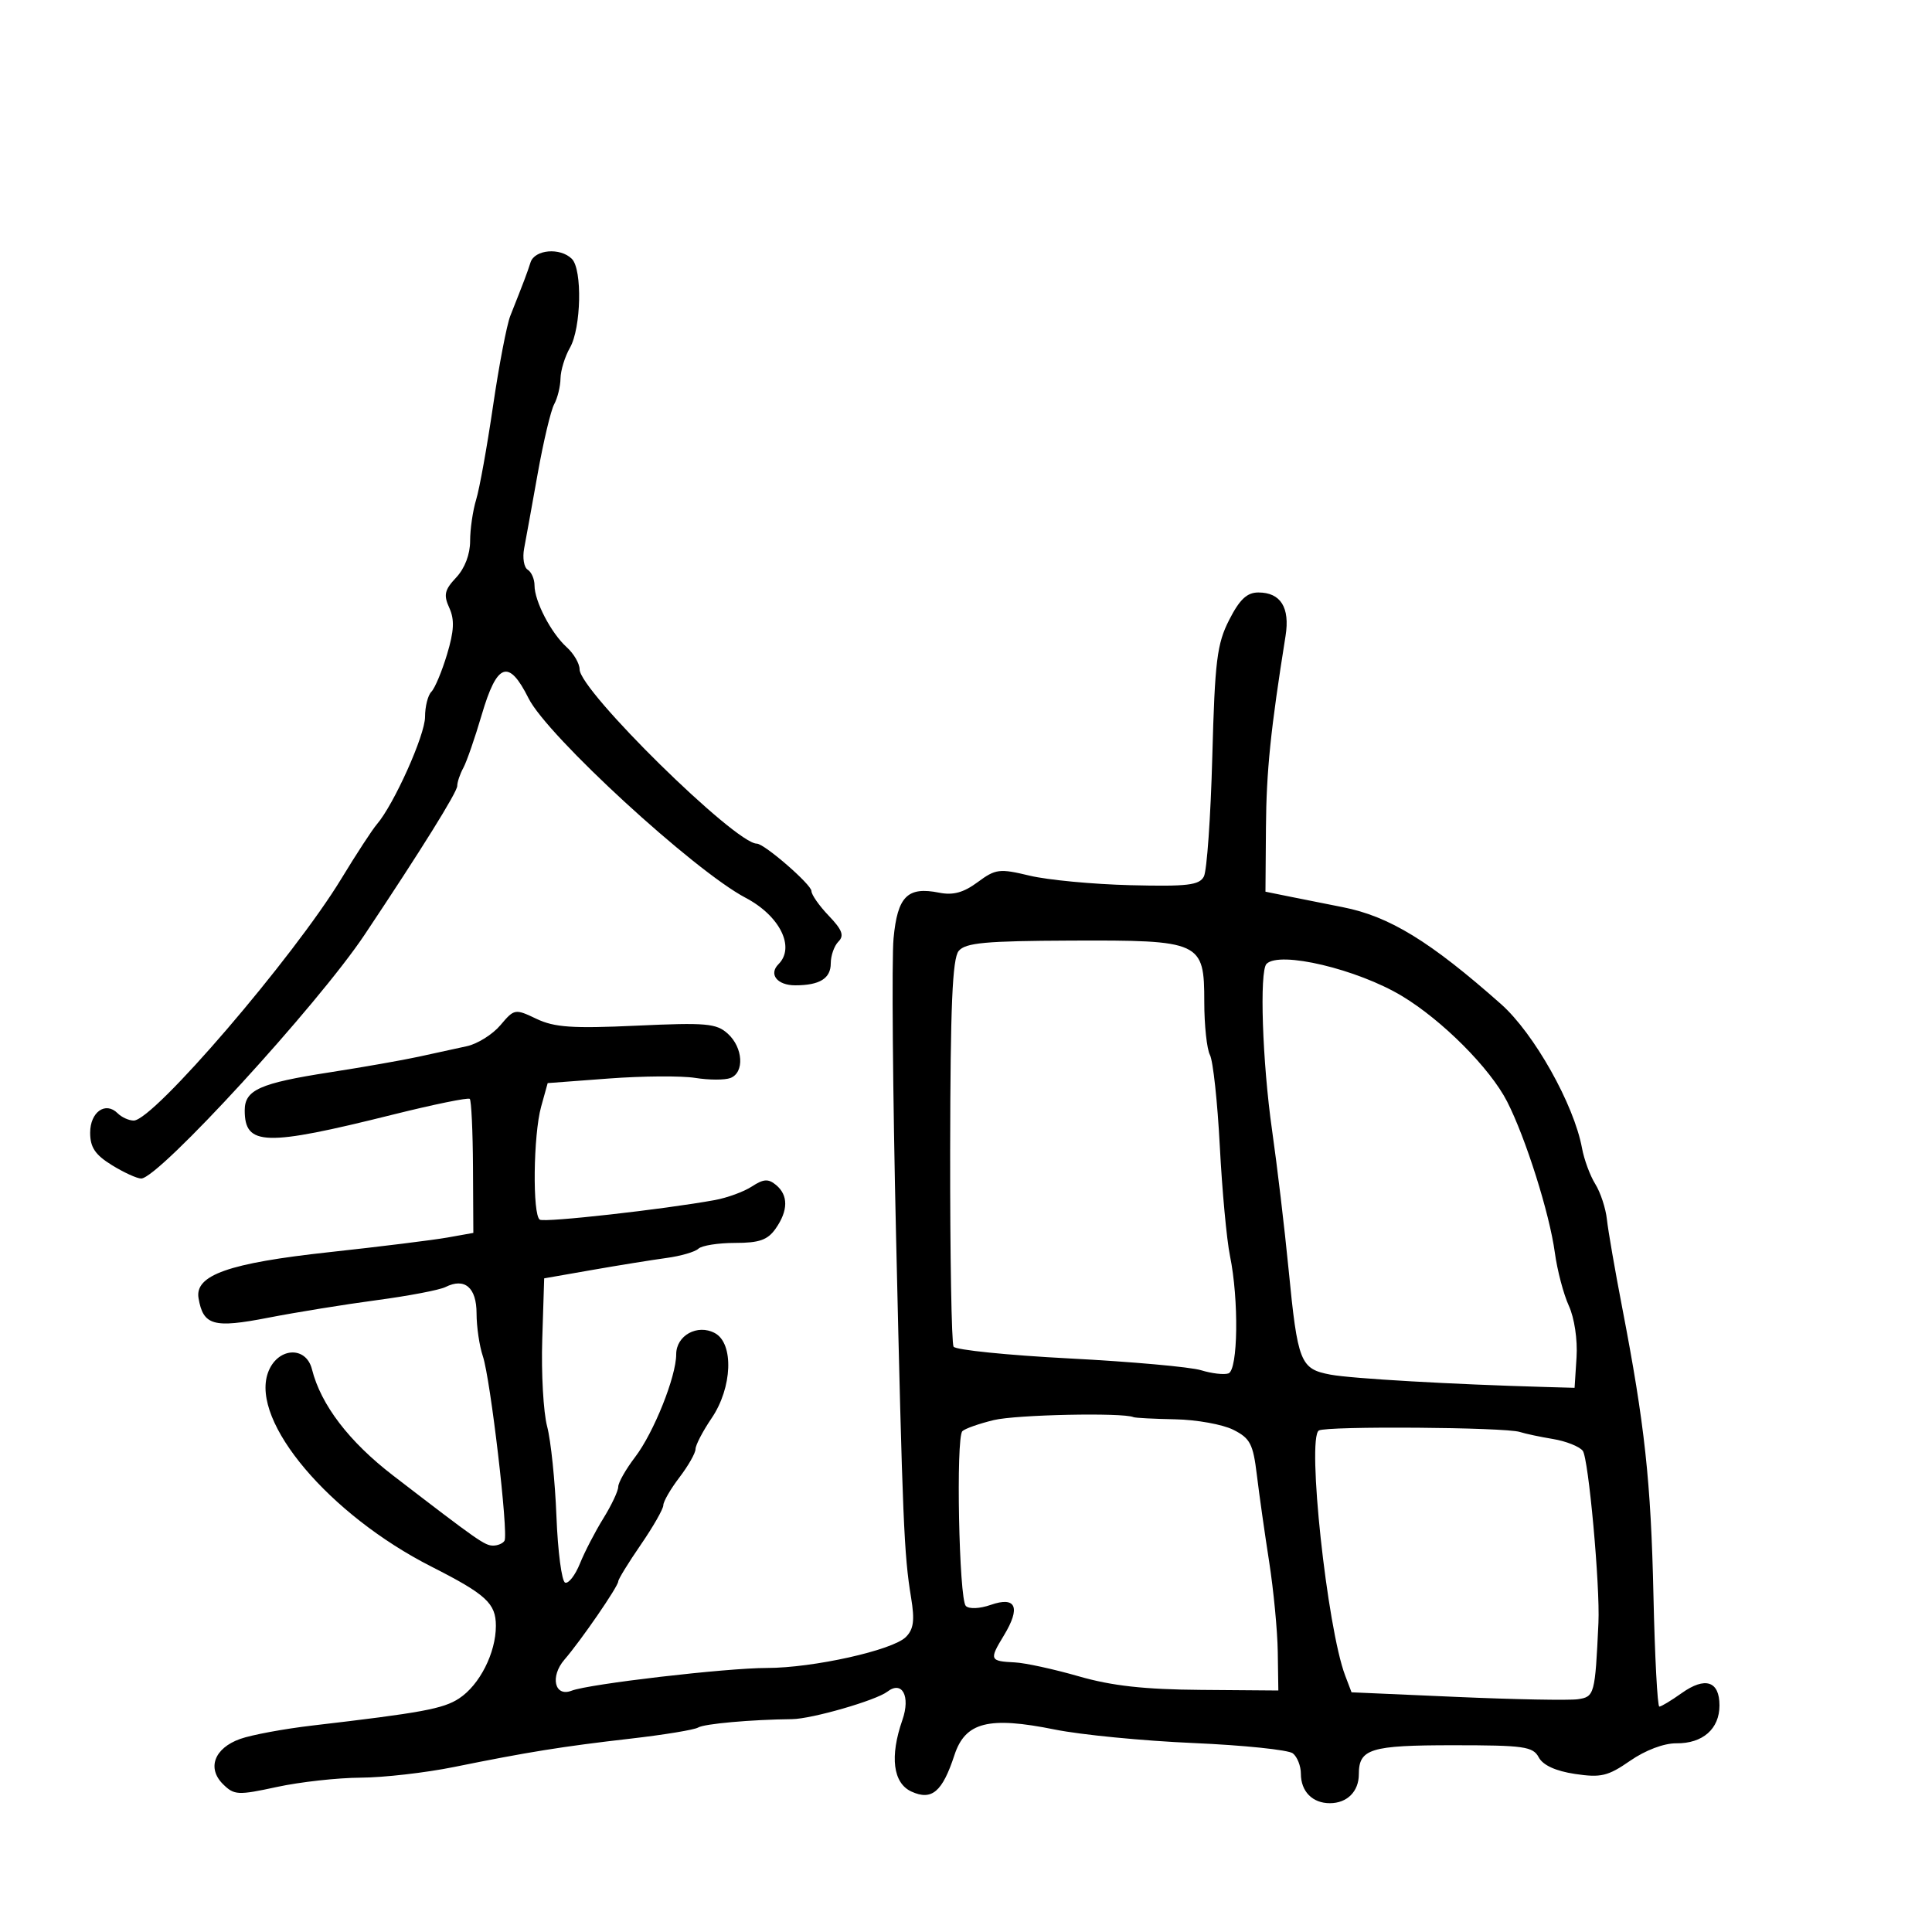 <svg xmlns="http://www.w3.org/2000/svg" width="300" height="300" viewBox="0 0 300 300" version="1.1">
  <defs/>
  <path d="M190.871,96.25 C192.497,93.066 193.632,92 195.398,92 C198.859,92 200.324,94.336 199.621,98.736 C197.305,113.243 196.642,119.714 196.576,128.481 L196.5,138.461 L200.5,139.271 C202.7,139.716 206.3,140.434 208.5,140.865 C215.74,142.287 222.062,146.158 233.081,155.919 C238.201,160.455 244.41,171.501 245.655,178.292 C245.979,180.056 246.905,182.559 247.713,183.854 C248.521,185.149 249.335,187.624 249.521,189.354 C249.707,191.084 250.771,197.225 251.885,203 C255.398,221.207 256.354,230.01 256.747,247.75 C256.957,257.238 257.368,265 257.66,265 C257.952,265 259.514,264.058 261.131,262.907 C264.778,260.31 267,261.032 267,264.814 C267,268.463 264.402,270.744 260.294,270.701 C258.384,270.68 255.49,271.774 253.133,273.408 C249.678,275.802 248.593,276.061 244.561,275.457 C241.563,275.007 239.591,274.105 238.937,272.882 C238.035,271.196 236.651,271 225.665,271 C212.789,271 211,271.549 211,275.5 C211,278.18 209.18,280 206.5,280 C203.794,280 202,278.175 202,275.422 C202,274.225 201.438,272.801 200.75,272.259 C200.063,271.717 193.115,270.996 185.312,270.658 C177.509,270.32 167.834,269.378 163.812,268.565 C153.5,266.48 149.886,267.4 148.201,272.538 C146.33,278.245 144.692,279.636 141.537,278.199 C138.664,276.89 138.14,272.764 140.124,267.073 C141.407,263.393 140.09,260.912 137.792,262.678 C136.021,264.04 126.064,266.913 123,266.947 C116.644,267.017 109.346,267.668 108.406,268.249 C107.835,268.602 103.123,269.378 97.934,269.973 C87.3,271.195 82.021,272.042 70.5,274.378 C66.1,275.27 59.575,276.016 56,276.035 C52.425,276.054 46.575,276.704 43,277.478 C36.959,278.787 36.369,278.758 34.645,277.061 C32.109,274.564 33.278,271.454 37.291,270.021 C39.056,269.391 44.1,268.455 48.5,267.941 C65.493,265.959 68.827,265.343 71.281,263.736 C74.473,261.644 77,256.663 77,252.461 C77,248.968 75.492,247.582 67,243.269 C51.13,235.208 38.941,220.785 41.592,213.202 C42.975,209.245 47.499,208.867 48.443,212.628 C49.825,218.134 54.195,223.856 61.035,229.116 C74.283,239.303 75.279,240 76.578,240 C77.295,240 78.087,239.662 78.337,239.25 C78.982,238.187 76.158,214.09 74.979,210.601 C74.441,209.006 74,206.017 74,203.958 C74,199.924 72.158,198.354 69.178,199.849 C68.255,200.311 63.45,201.229 58.5,201.888 C53.55,202.547 45.951,203.777 41.614,204.621 C33.144,206.27 31.555,205.822 30.829,201.582 C30.215,198.003 35.523,196.132 51.086,194.44 C59.014,193.579 67.3,192.552 69.5,192.159 L73.5,191.445 L73.445,181.251 C73.415,175.645 73.19,170.867 72.945,170.633 C72.7,170.4 67.325,171.5 61,173.078 C41.117,178.038 38,177.947 38,172.413 C38,169.24 40.339,168.196 51.239,166.505 C56.332,165.715 62.525,164.628 65,164.088 C67.475,163.549 70.85,162.813 72.5,162.452 C74.15,162.092 76.491,160.625 77.703,159.191 C79.862,156.637 79.974,156.617 83.304,158.205 C86.092,159.534 88.883,159.725 98.859,159.265 C109.652,158.768 111.24,158.907 113.008,160.507 C115.392,162.665 115.625,166.546 113.421,167.392 C112.552,167.725 110.094,167.719 107.958,167.377 C105.823,167.036 99.793,167.078 94.56,167.47 L85.043,168.183 L84.027,171.842 C82.808,176.231 82.663,188.674 83.823,189.39 C84.588,189.863 103.085,187.792 111,186.346 C112.925,185.995 115.515,185.045 116.755,184.235 C118.564,183.054 119.306,183.009 120.505,184.004 C122.426,185.598 122.404,187.978 120.443,190.777 C119.207,192.543 117.911,193 114.143,193 C111.534,193 108.972,193.404 108.45,193.898 C107.927,194.391 105.7,195.039 103.5,195.336 C101.3,195.634 96.125,196.467 92,197.189 L84.5,198.5 L84.2,208 C84.035,213.225 84.376,219.3 84.959,221.5 C85.541,223.7 86.191,229.984 86.404,235.465 C86.617,240.946 87.227,245.576 87.759,245.753 C88.291,245.93 89.323,244.596 90.052,242.788 C90.781,240.979 92.417,237.821 93.689,235.77 C94.96,233.718 96,231.511 96,230.864 C96,230.218 97.178,228.144 98.619,226.255 C101.522,222.45 105,213.752 105,210.299 C105,207.367 108.297,205.554 111,207 C113.983,208.596 113.722,215.473 110.5,220.215 C109.125,222.238 108,224.398 108,225.014 C108,225.63 106.875,227.608 105.5,229.411 C104.125,231.214 103,233.158 103,233.732 C103,234.306 101.425,237.065 99.5,239.864 C97.575,242.662 96,245.227 96,245.562 C96,246.328 90.203,254.757 87.653,257.699 C85.377,260.325 86.116,263.557 88.758,262.532 C91.467,261.481 112.775,259 119.089,259 C126.253,259 138.607,256.25 140.659,254.198 C141.872,252.985 142.054,251.614 141.472,248.068 C140.368,241.347 140.165,236.475 139.141,192 C138.627,169.725 138.452,148.893 138.751,145.707 C139.362,139.19 140.913,137.633 145.817,138.613 C147.995,139.049 149.609,138.61 151.809,136.983 C154.602,134.918 155.185,134.845 159.888,135.973 C162.676,136.642 169.71,137.307 175.52,137.452 C184.38,137.672 186.22,137.456 186.936,136.107 C187.405,135.223 187.994,126.85 188.245,117.5 C188.646,102.578 188.967,99.981 190.871,96.25 Z M148.864,147.664 C147.888,148.84 147.573,156.235 147.541,178.699 C147.519,194.919 147.756,208.605 148.069,209.111 C148.382,209.618 156.482,210.44 166.069,210.939 C175.656,211.437 184.85,212.261 186.5,212.769 C188.15,213.277 190.063,213.499 190.75,213.263 C192.244,212.749 192.387,201.808 190.988,195 C190.48,192.525 189.77,184.875 189.412,178 C189.054,171.125 188.364,164.742 187.88,163.816 C187.396,162.889 187,159.187 187,155.589 C187,146.199 186.51,145.974 166.241,146.055 C153.003,146.108 149.919,146.393 148.864,147.664 Z M196.667,149.667 C195.545,150.788 196.016,164.936 197.526,175.5 C198.312,181 199.462,190.675 200.08,197 C201.508,211.603 201.891,212.569 206.611,213.455 C209.877,214.068 225.474,214.964 240,215.373 L244.5,215.5 L244.804,210.765 C244.979,208.041 244.472,204.644 243.61,202.765 C242.786,200.969 241.807,197.25 241.433,194.5 C240.606,188.402 236.915,176.714 234.033,171.064 C231.392,165.887 223.947,158.415 217.68,154.651 C210.745,150.486 198.704,147.629 196.667,149.667 Z M82.378,40.75 C83.021,38.737 86.996,38.396 88.8,40.2 C90.446,41.846 90.248,50.942 88.5,54 C87.714,55.375 87.055,57.519 87.035,58.764 C87.016,60.009 86.574,61.809 86.054,62.764 C85.533,63.719 84.385,68.55 83.501,73.5 C82.618,78.45 81.667,83.695 81.389,85.155 C81.111,86.615 81.359,88.104 81.941,88.464 C82.524,88.824 83,89.922 83,90.905 C83,93.364 85.571,98.302 87.993,100.493 C89.097,101.492 90,103.042 90,103.937 C90,107.241 114.157,131 117.516,131 C118.684,131 126,137.349 126,138.363 C126,138.928 127.212,140.656 128.693,142.202 C130.78,144.38 131.118,145.282 130.193,146.207 C129.537,146.863 129,148.387 129,149.593 C129,151.937 127.278,153 123.477,153 C120.68,153 119.322,151.278 120.887,149.713 C123.515,147.085 121.097,142.209 115.778,139.41 C107.743,135.181 84.988,114.268 82.074,108.433 C78.99,102.259 77.18,102.898 74.8,111 C73.75,114.575 72.465,118.281 71.945,119.236 C71.425,120.191 71,121.453 71,122.039 C71,122.992 65.451,131.906 56.608,145.156 C49.345,156.039 24.635,183 21.924,183 C21.27,183 19.22,182.063 17.368,180.918 C14.776,179.316 14,178.158 14,175.887 C14,172.676 16.387,170.987 18.267,172.867 C18.89,173.49 20.014,174 20.765,174 C23.831,174 45.574,148.671 53.004,136.444 C55.325,132.625 57.805,128.825 58.516,128 C61.163,124.93 66,114.153 66,111.326 C66,109.717 66.442,107.958 66.982,107.418 C67.523,106.877 68.617,104.267 69.415,101.617 C70.514,97.965 70.599,96.215 69.768,94.389 C68.85,92.376 69.026,91.602 70.835,89.676 C72.169,88.255 73,86.08 73,84.007 C73,82.156 73.423,79.26 73.94,77.571 C74.458,75.882 75.636,69.341 76.559,63.036 C77.482,56.731 78.69,50.431 79.243,49.036 C81.4,43.597 81.838,42.44 82.378,40.75 Z M154.326,220.507 C152.03,221.061 149.829,221.838 149.434,222.233 C148.415,223.251 148.912,248.312 149.972,249.372 C150.474,249.874 152.129,249.802 153.847,249.203 C157.786,247.83 158.532,249.597 155.865,253.982 C153.582,257.735 153.67,257.946 157.581,258.137 C159.186,258.215 163.65,259.186 167.5,260.295 C172.648,261.778 177.675,262.337 186.5,262.406 L198.5,262.5 L198.411,256.5 C198.362,253.2 197.759,246.9 197.072,242.5 C196.385,238.1 195.525,232.029 195.161,229.009 C194.583,224.209 194.123,223.328 191.5,222.012 C189.85,221.183 185.8,220.453 182.5,220.39 C179.2,220.326 176.275,220.174 176,220.053 C174.341,219.321 157.806,219.668 154.326,220.507 Z M204.791,222.128 C202.903,223.297 206.07,252.794 208.877,260.177 L209.867,262.781 L226.184,263.497 C235.158,263.891 243.625,264.052 245,263.856 C247.589,263.487 247.686,263.131 248.204,252 C248.471,246.25 246.663,226.405 245.769,225.276 C245.235,224.604 243.157,223.781 241.15,223.449 C239.142,223.116 236.825,222.624 236,222.355 C233.723,221.612 205.95,221.41 204.791,222.128 Z"/>
</svg>

